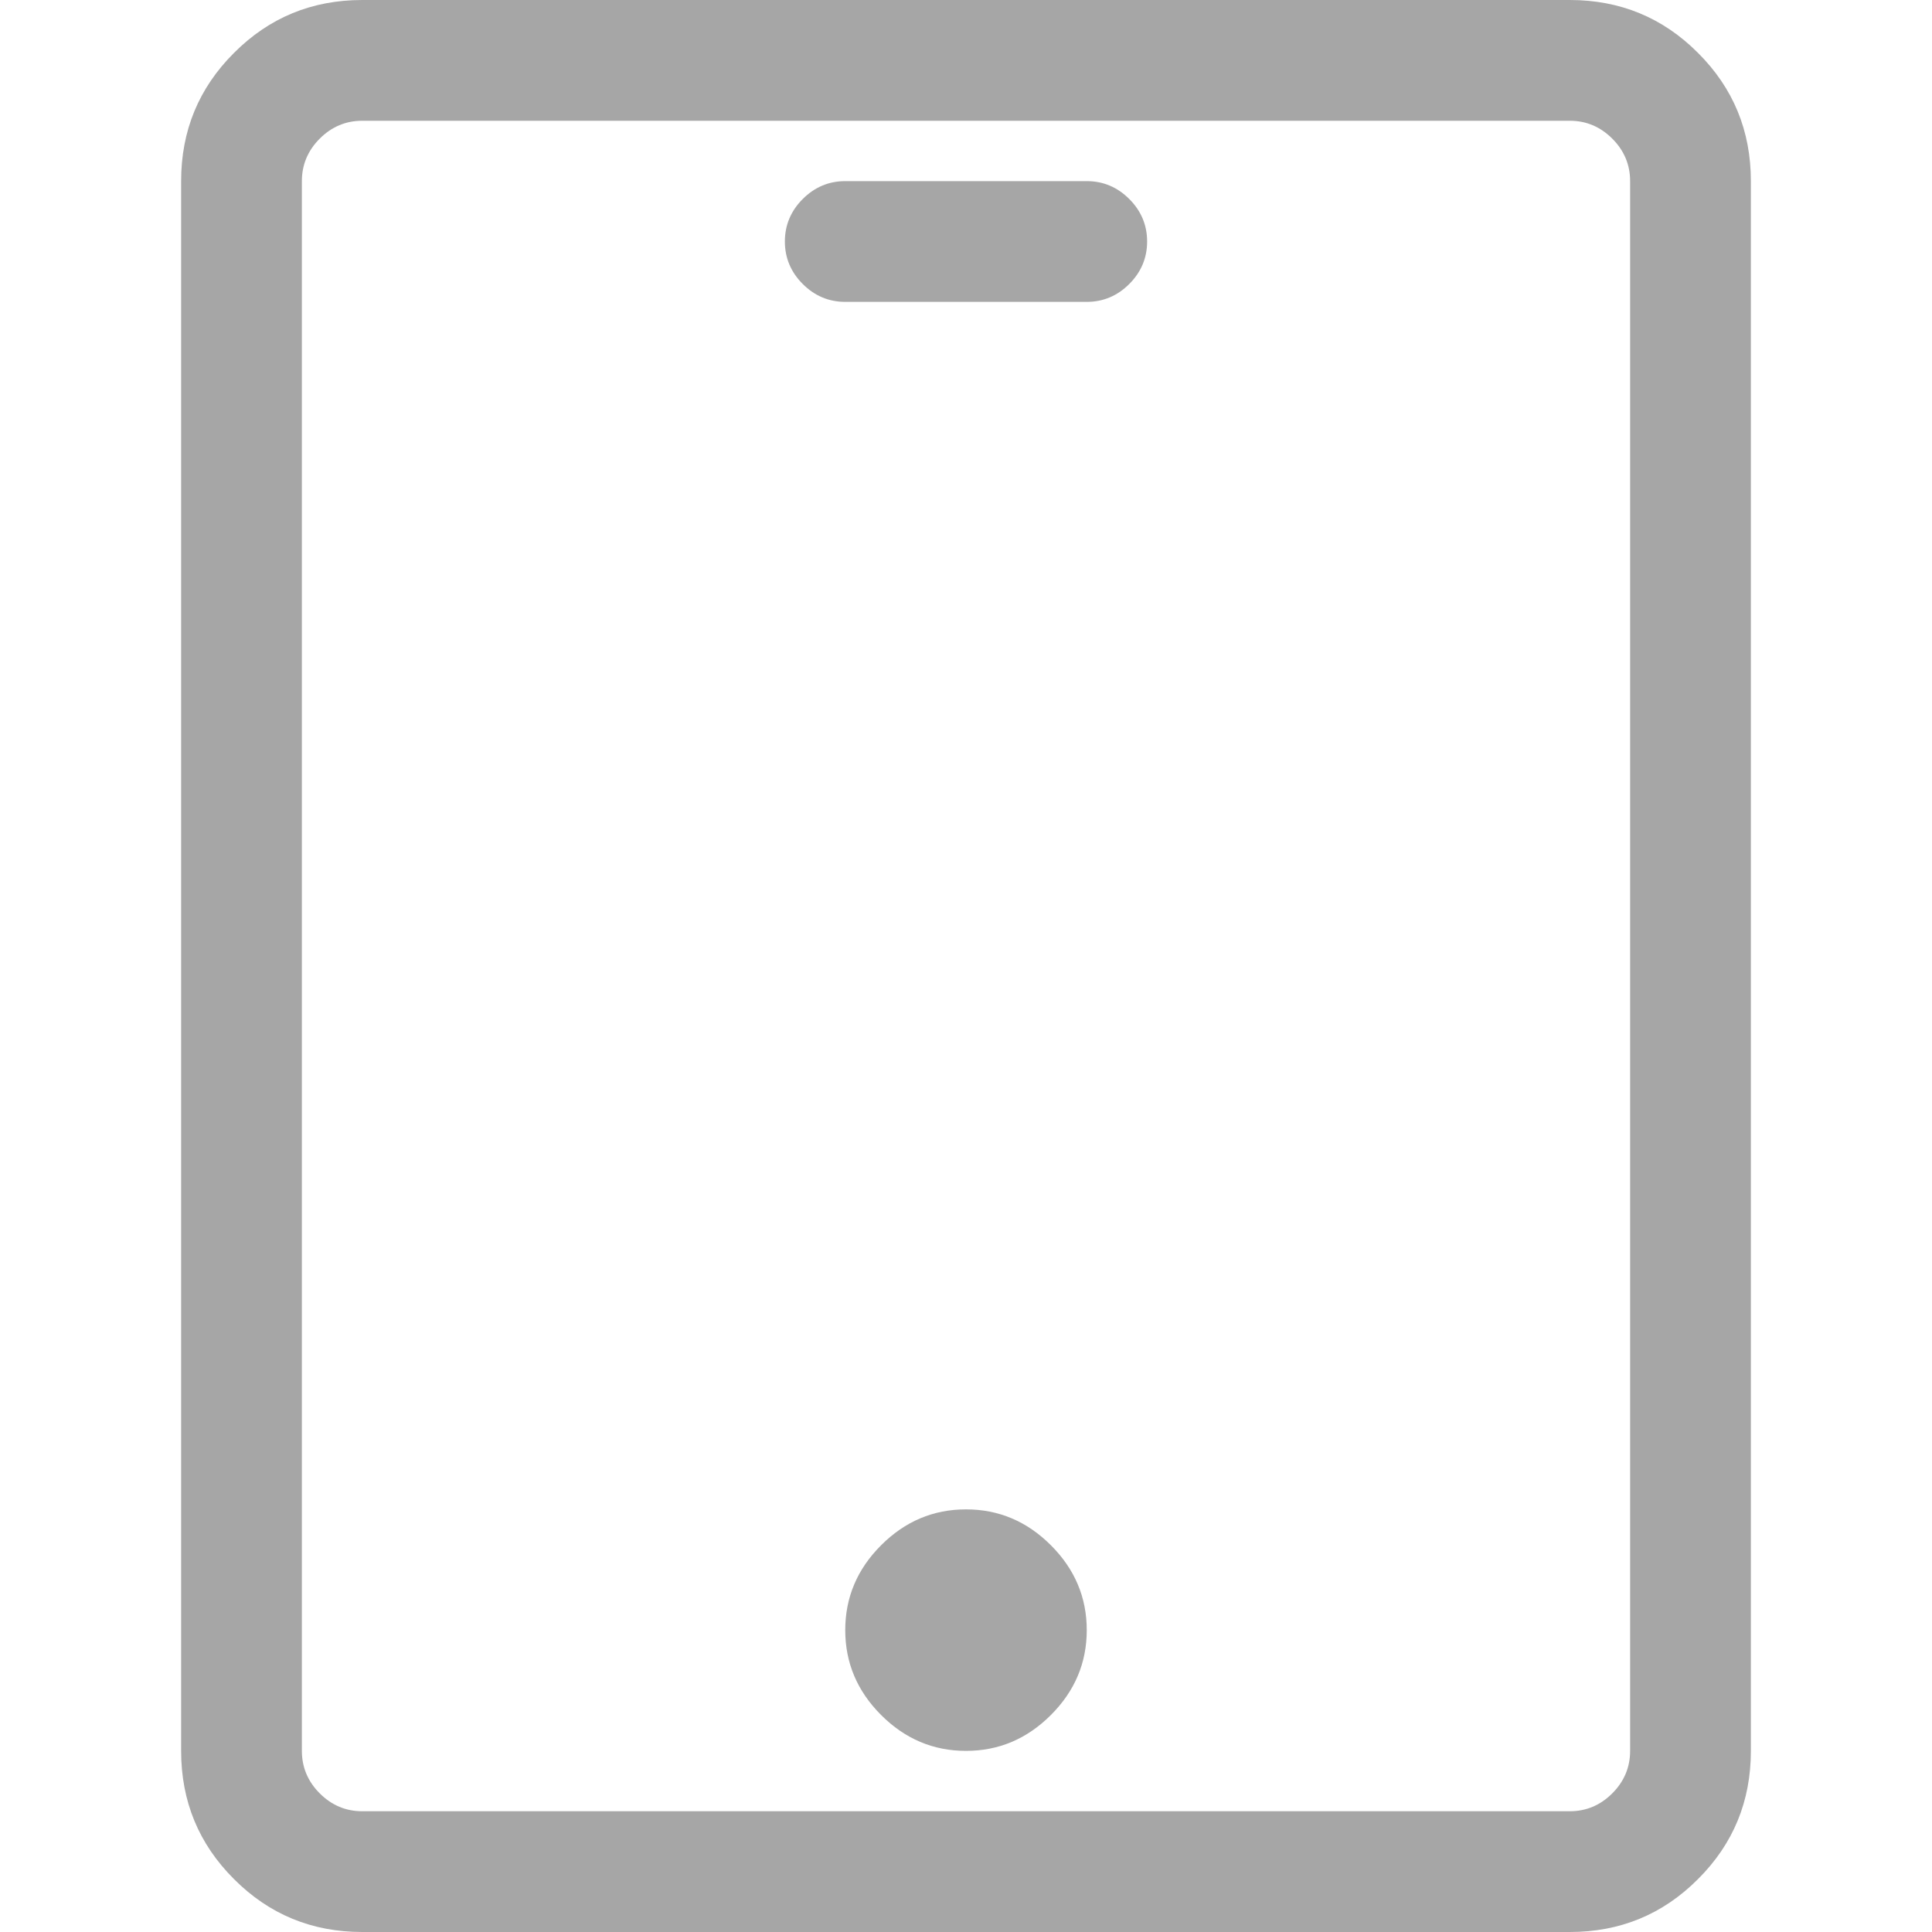 <?xml version="1.0" encoding="UTF-8"?>
<svg width="32px" height="32px" viewBox="0 0 13 16" version="1.1" xmlns="http://www.w3.org/2000/svg" xmlns:xlink="http://www.w3.org/1999/xlink">
    <!-- Generator: Sketch 61.2 (89653) - https://sketch.com -->
    <title></title>
    <desc>Created with Sketch.</desc>
    <g id="03.-Detail" stroke="none" stroke-width="1" fill="none" fill-rule="evenodd">
        <g id="PC-03.1-Detail-BDS" transform="translate(-770, -1310)" fill="#A6A6A6" fill-rule="nonzero">
            <g id="Group-58" transform="translate(0, 1017)">
                <g id="-Dky-Tu-Van" transform="translate(734, 162)">
                    <g id="Group-36" transform="translate(1, 0)">
                        <g id="--So-dthoai" transform="translate(20, 119)">
                            <g id="ico-sodt" transform="translate(15, 12)">
                                <path d="M11.5,0 C11.917,0 12.271,0.146 12.562,0.438 C12.854,0.729 13,1.083 13,1.5 L13,14.5 C13,14.917 12.854,15.271 12.562,15.562 C12.271,15.854 11.917,16 11.5,16 L1.5,16 C1.083,16 0.729,15.854 0.438,15.562 C0.146,15.271 0,14.917 0,14.5 L0,1.5 C0,1.083 0.146,0.729 0.438,0.438 C0.729,0.146 1.083,0 1.5,0 L11.5,0 Z M12,14.5 L12,1.5 C12,1.365 11.951,1.247 11.852,1.148 C11.753,1.049 11.635,1 11.5,1 L1.5,1 C1.365,1 1.247,1.049 1.148,1.148 C1.049,1.247 1,1.365 1,1.5 L1,14.5 C1,14.635 1.049,14.753 1.148,14.852 C1.247,14.951 1.365,15 1.5,15 L11.5,15 C11.635,15 11.753,14.951 11.852,14.852 C11.951,14.753 12,14.635 12,14.5 Z M6.5,12.5 C6.771,12.5 7.005,12.599 7.203,12.797 C7.401,12.995 7.5,13.229 7.5,13.5 C7.5,13.771 7.401,14.005 7.203,14.203 C7.005,14.401 6.771,14.5 6.5,14.5 C6.229,14.5 5.995,14.401 5.797,14.203 C5.599,14.005 5.5,13.771 5.5,13.5 C5.5,13.229 5.599,12.995 5.797,12.797 C5.995,12.599 6.229,12.5 6.5,12.5 Z M7.5,1.5 C7.635,1.5 7.753,1.549 7.852,1.648 C7.951,1.747 8,1.865 8,2 C8,2.135 7.951,2.253 7.852,2.352 C7.753,2.451 7.635,2.5 7.5,2.5 L5.5,2.5 C5.365,2.5 5.247,2.451 5.148,2.352 C5.049,2.253 5,2.135 5,2 C5,1.865 5.049,1.747 5.148,1.648 C5.247,1.549 5.365,1.5 5.5,1.5 L7.5,1.5 Z" id=""></path>
                            </g>
                        </g>
                    </g>
                </g>
            </g>
        </g>
    </g>
</svg>